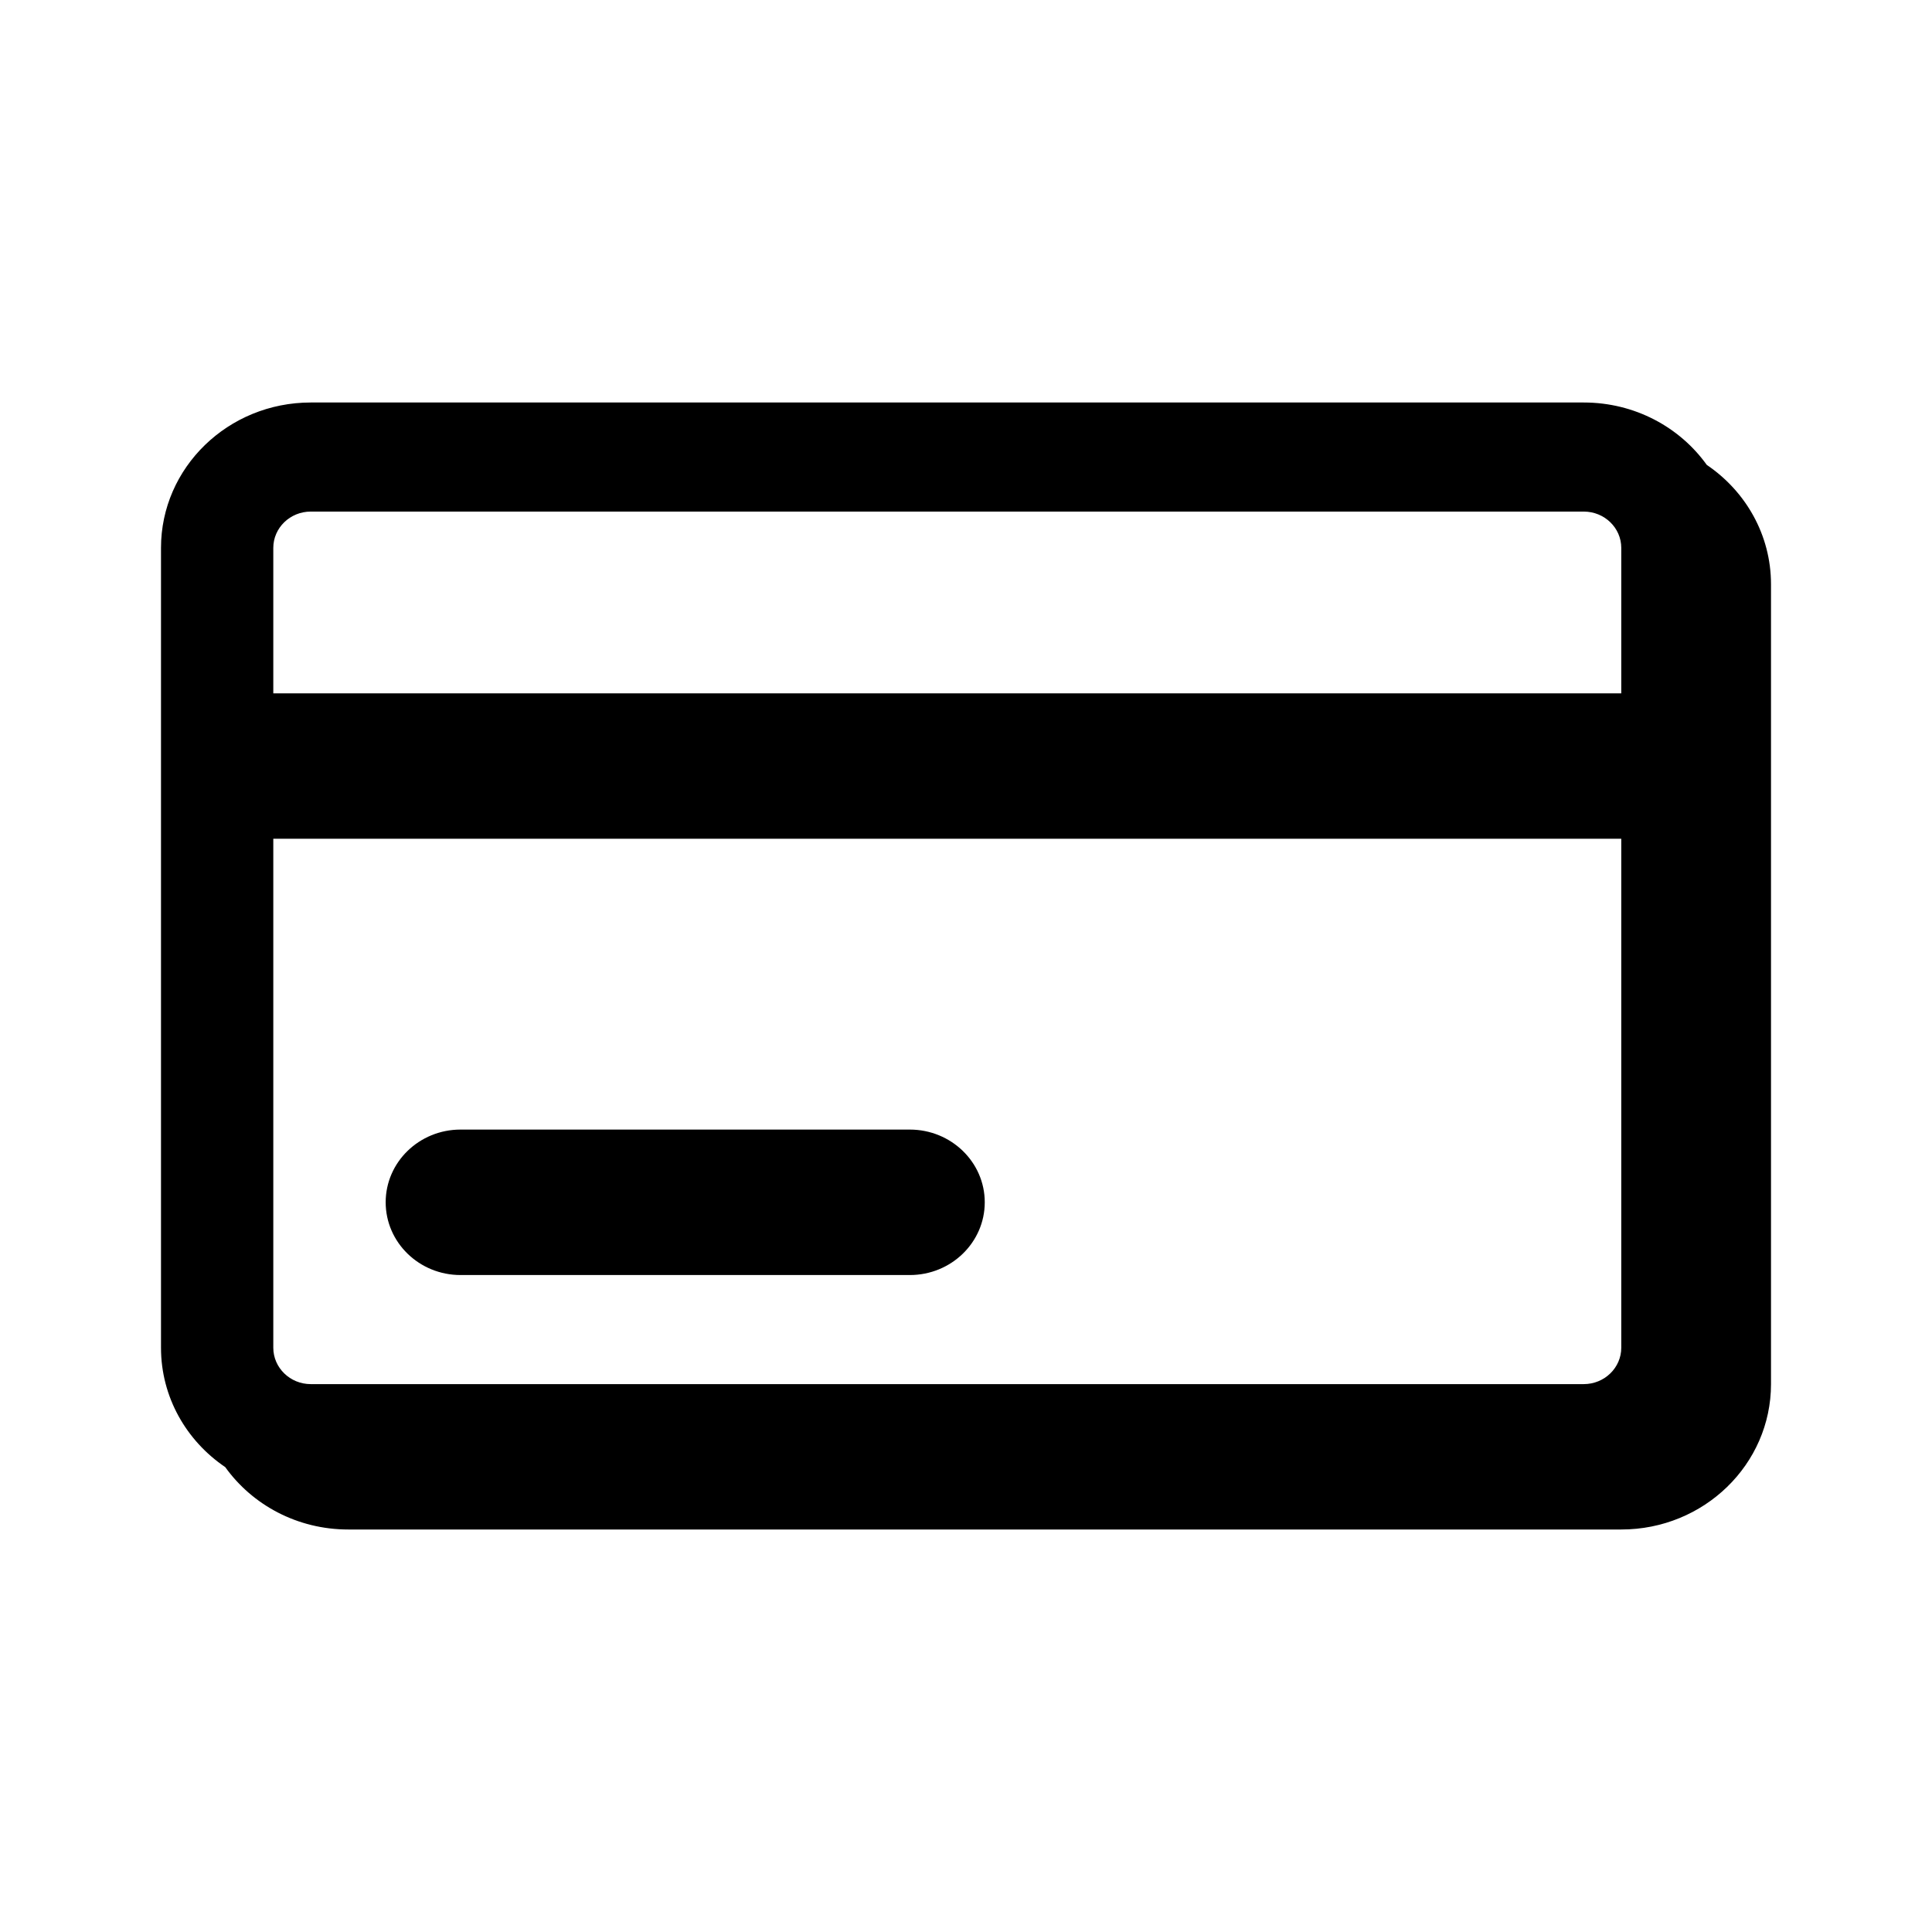 <svg width="24" height="24" viewBox="0 0 24 24" fill="none" xmlns="http://www.w3.org/2000/svg">
<path fill-rule="evenodd" clip-rule="evenodd" d="M3.86 6.355H19.674C19.931 6.355 20.14 6.557 20.14 6.806V8.613H3.395V6.806C3.395 6.557 3.604 6.355 3.86 6.355ZM3.395 10.419H20.14V16.742C20.14 16.991 19.931 17.194 19.674 17.194H3.86C3.604 17.194 3.395 16.991 3.395 16.742V10.419ZM2 6.806C2 5.809 2.833 5 3.86 5H19.674C20.307 5 20.866 5.306 21.202 5.775C21.684 6.101 22 6.644 22 7.258V17.194C22 18.191 21.167 19 20.14 19H4.326C3.693 19 3.134 18.694 2.798 18.225C2.316 17.899 2 17.356 2 16.742V6.806ZM5.721 14.032C5.207 14.032 4.791 14.437 4.791 14.935C4.791 15.434 5.207 15.839 5.721 15.839H11.302C11.816 15.839 12.233 15.434 12.233 14.935C12.233 14.437 11.816 14.032 11.302 14.032H5.721Z" fill="currentColor"/>
</svg>
